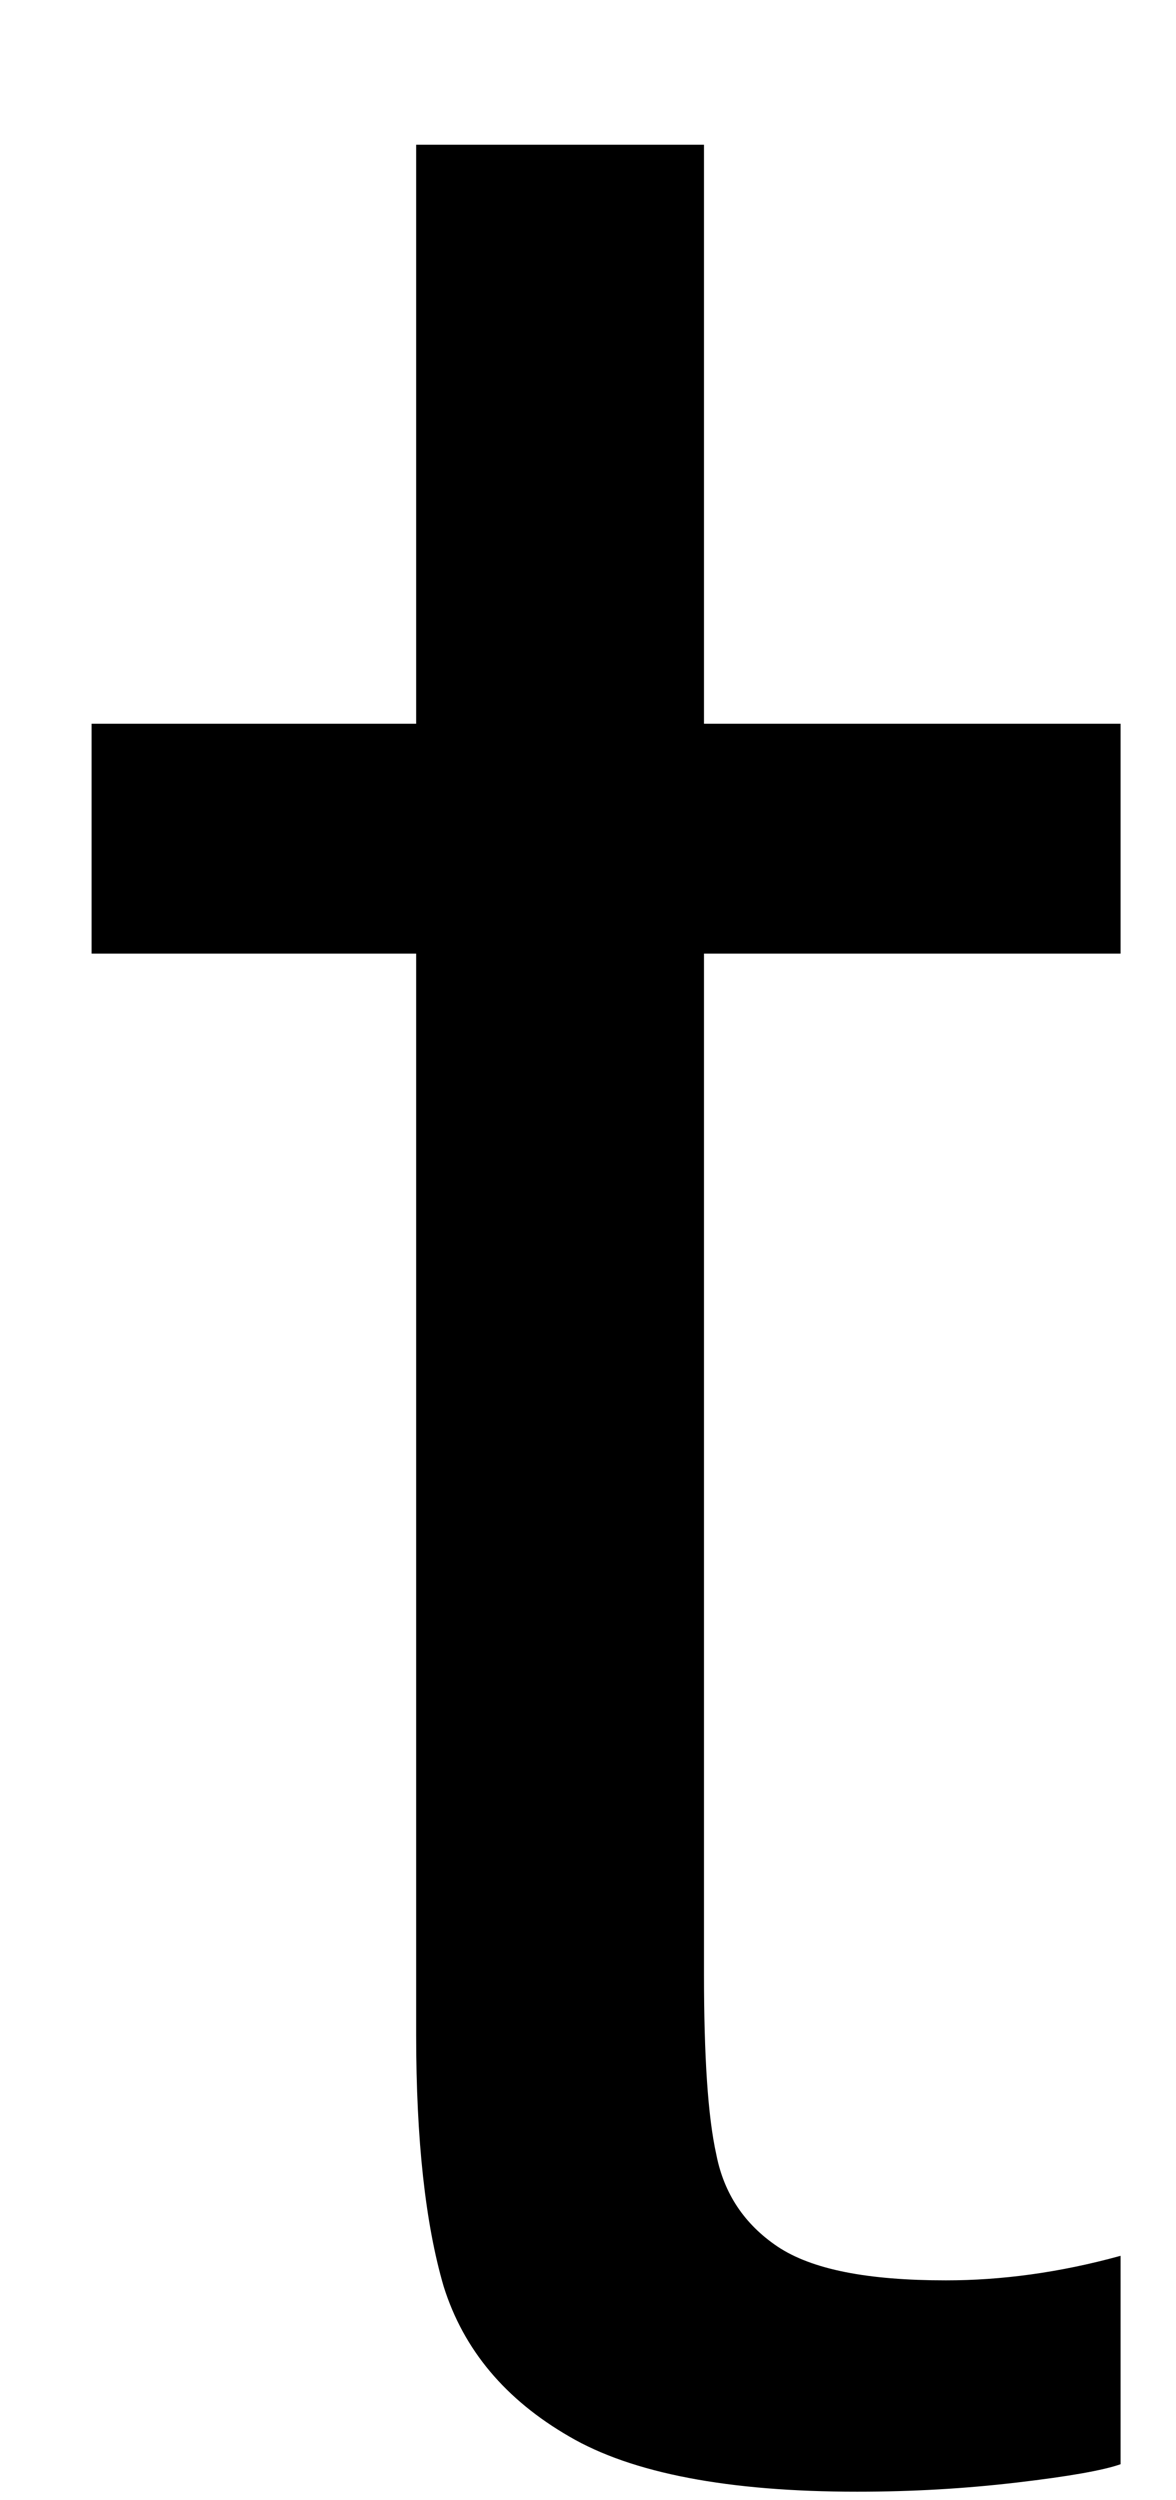 <svg width="8" height="17" viewBox="0 0 8 17" fill="none" xmlns="http://www.w3.org/2000/svg">
<path d="M4.789 6.484V13.421C4.789 13.979 4.815 14.39 4.873 14.65C4.925 14.916 5.065 15.124 5.289 15.275C5.524 15.432 5.904 15.505 6.435 15.505C6.81 15.505 7.206 15.453 7.623 15.338V16.755C7.508 16.796 7.274 16.838 6.914 16.88C6.565 16.921 6.206 16.942 5.831 16.942C4.956 16.942 4.3 16.817 3.873 16.567C3.44 16.317 3.154 15.979 3.018 15.546C2.893 15.119 2.831 14.546 2.831 13.838V6.484H0.623V4.921H2.831V0.984H4.789V4.921H7.623V6.484H4.789Z" fill="black"/>
</svg>
